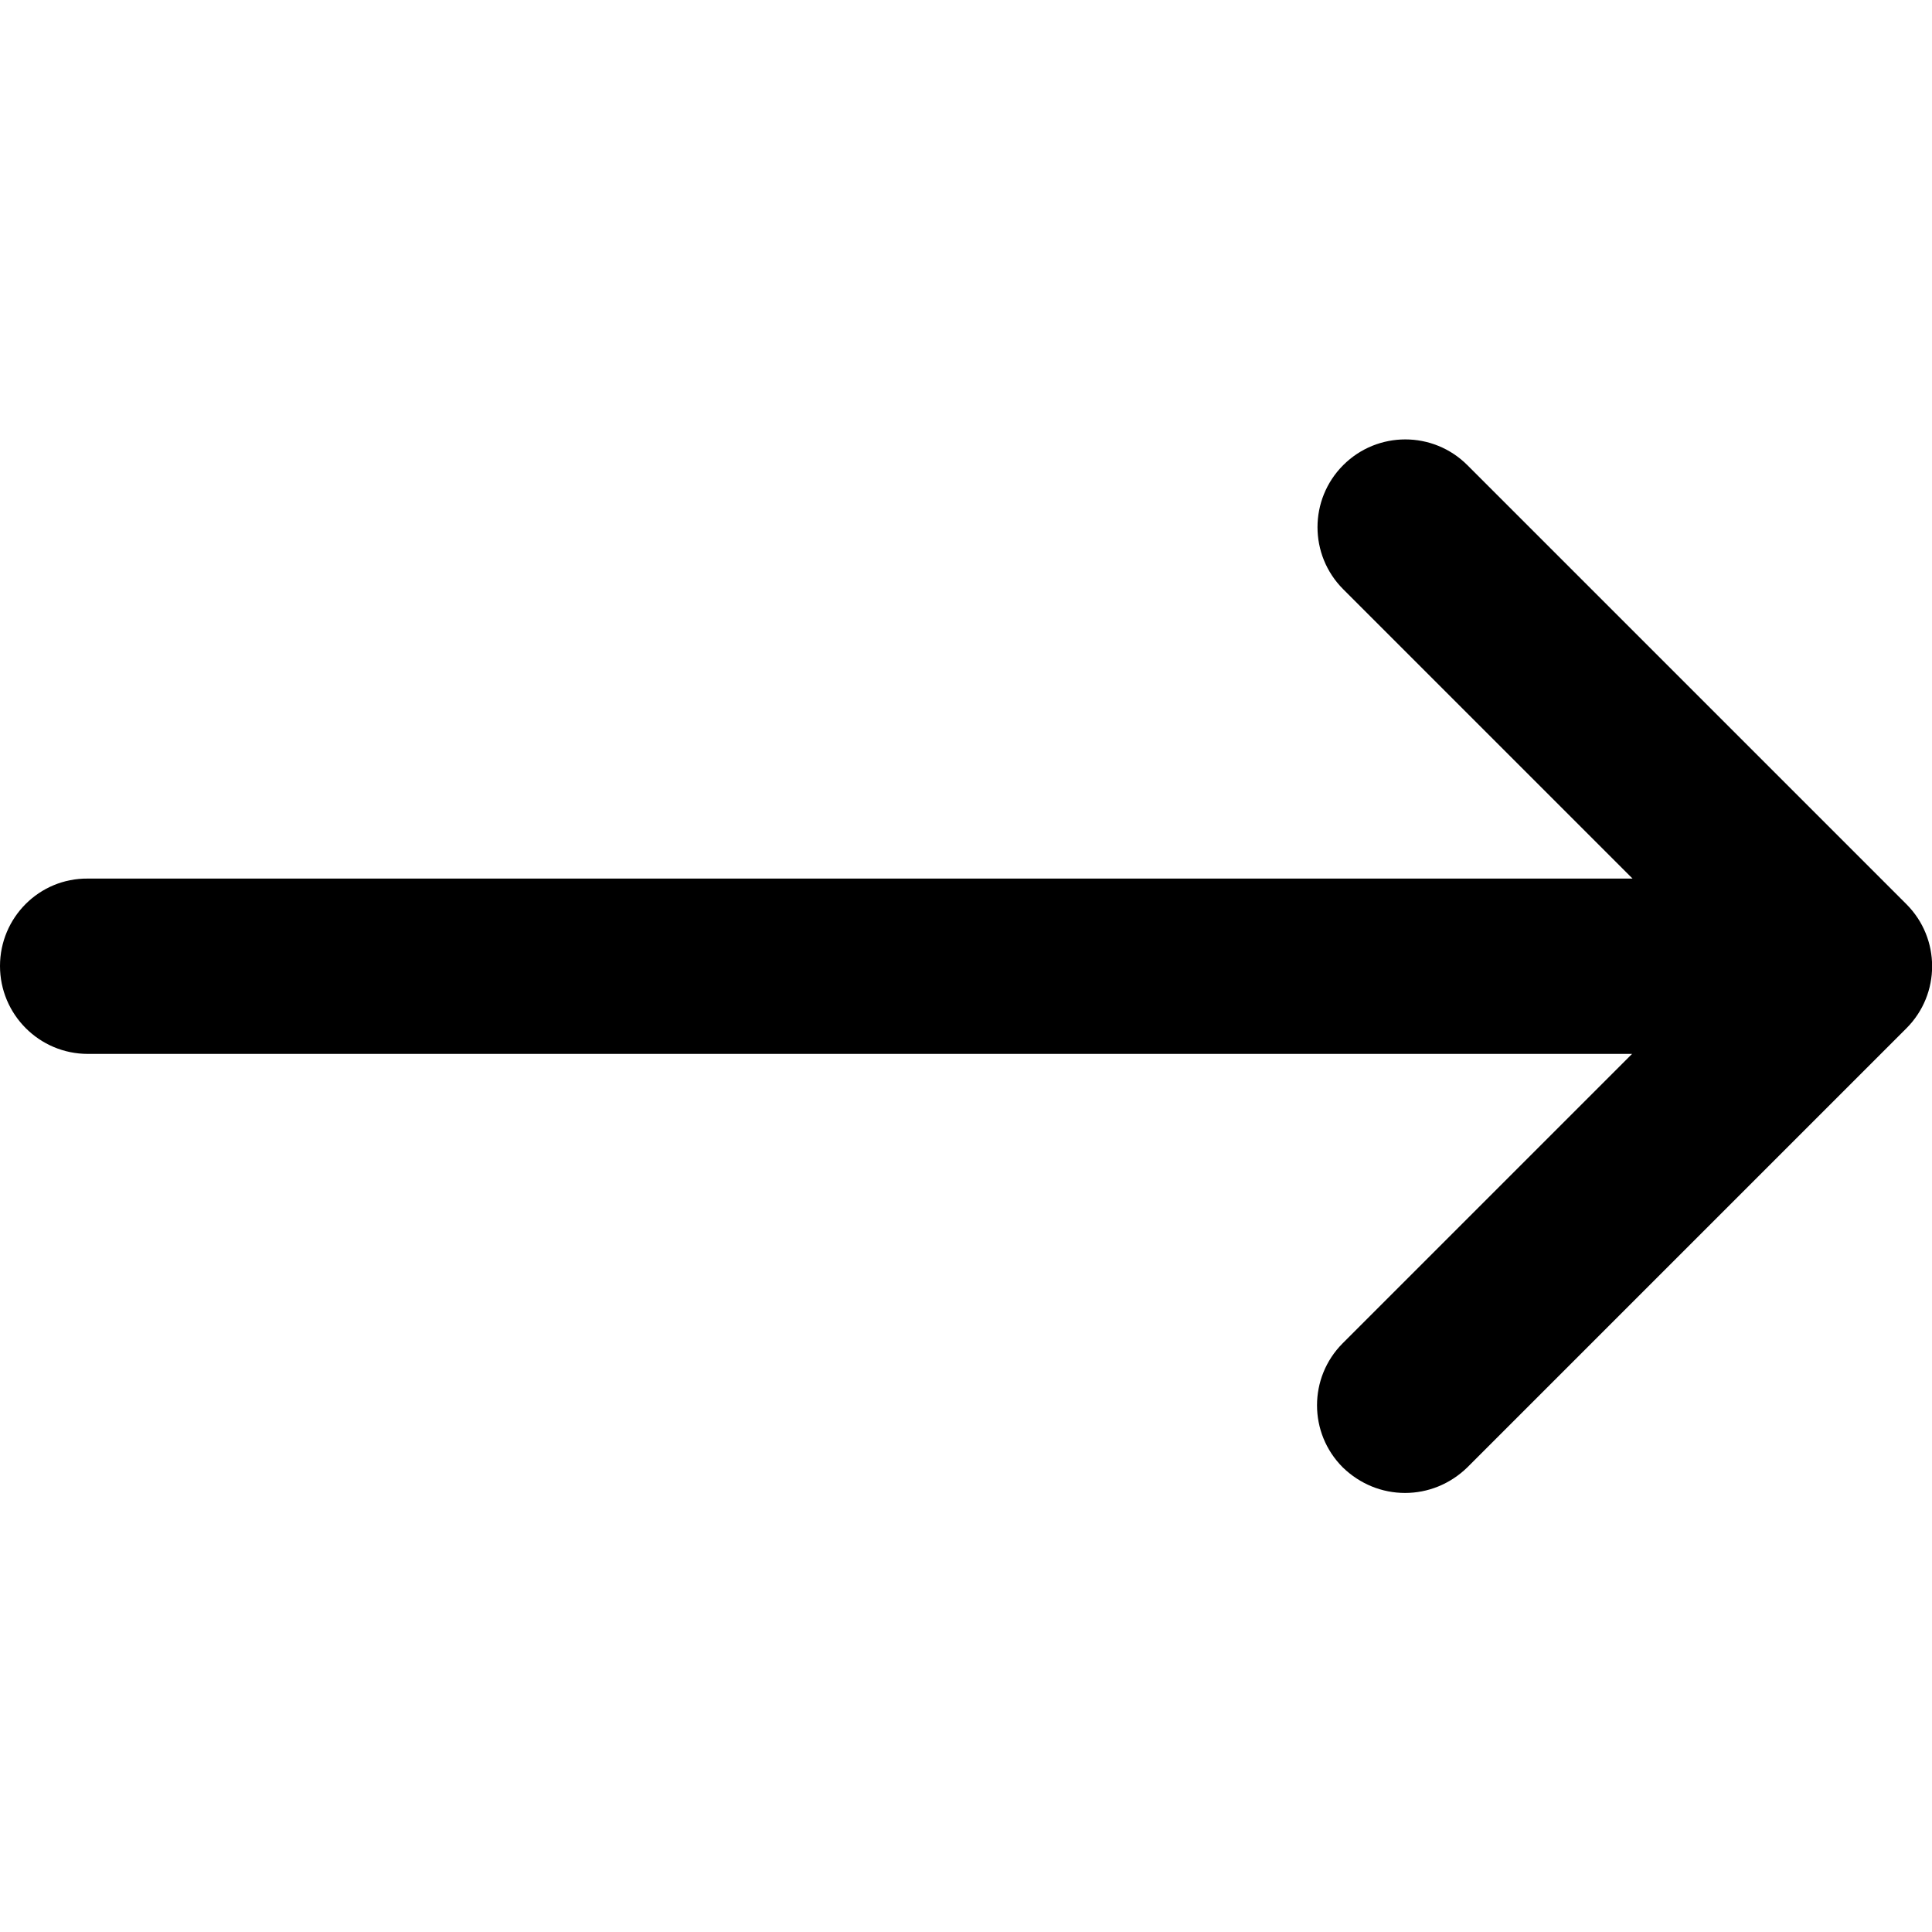 <?xml version="1.0" encoding="utf-8"?>
<!-- Generator: Adobe Illustrator 26.3.1, SVG Export Plug-In . SVG Version: 6.00 Build 0)  -->
<svg version="1.1" id="Layer_1" xmlns="http://www.w3.org/2000/svg" xmlns:xlink="http://www.w3.org/1999/xlink" x="0px" y="0px"
	 viewBox="0 0 400 400" style="enable-background:new 0 0 400 400;" xml:space="preserve">
<path id="XMLID_27_" d="M18.2,218.2h319.7l-59.9,59.9c-7.1,7.1-7.1,18.6,0,25.7c3.6,3.5,8.2,5.3,12.9,5.3s9.3-1.8,12.9-5.3
	l90.9-90.9c7.1-7.1,7.1-18.6,0-25.7l-90.9-90.9c-7.1-7.1-18.6-7.1-25.7,0c-7.1,7.1-7.1,18.6,0,25.7l59.9,59.9H18.2
	C8.1,181.8,0,190,0,200C0,210,8.1,218.2,18.2,218.2z"/>
</svg>
